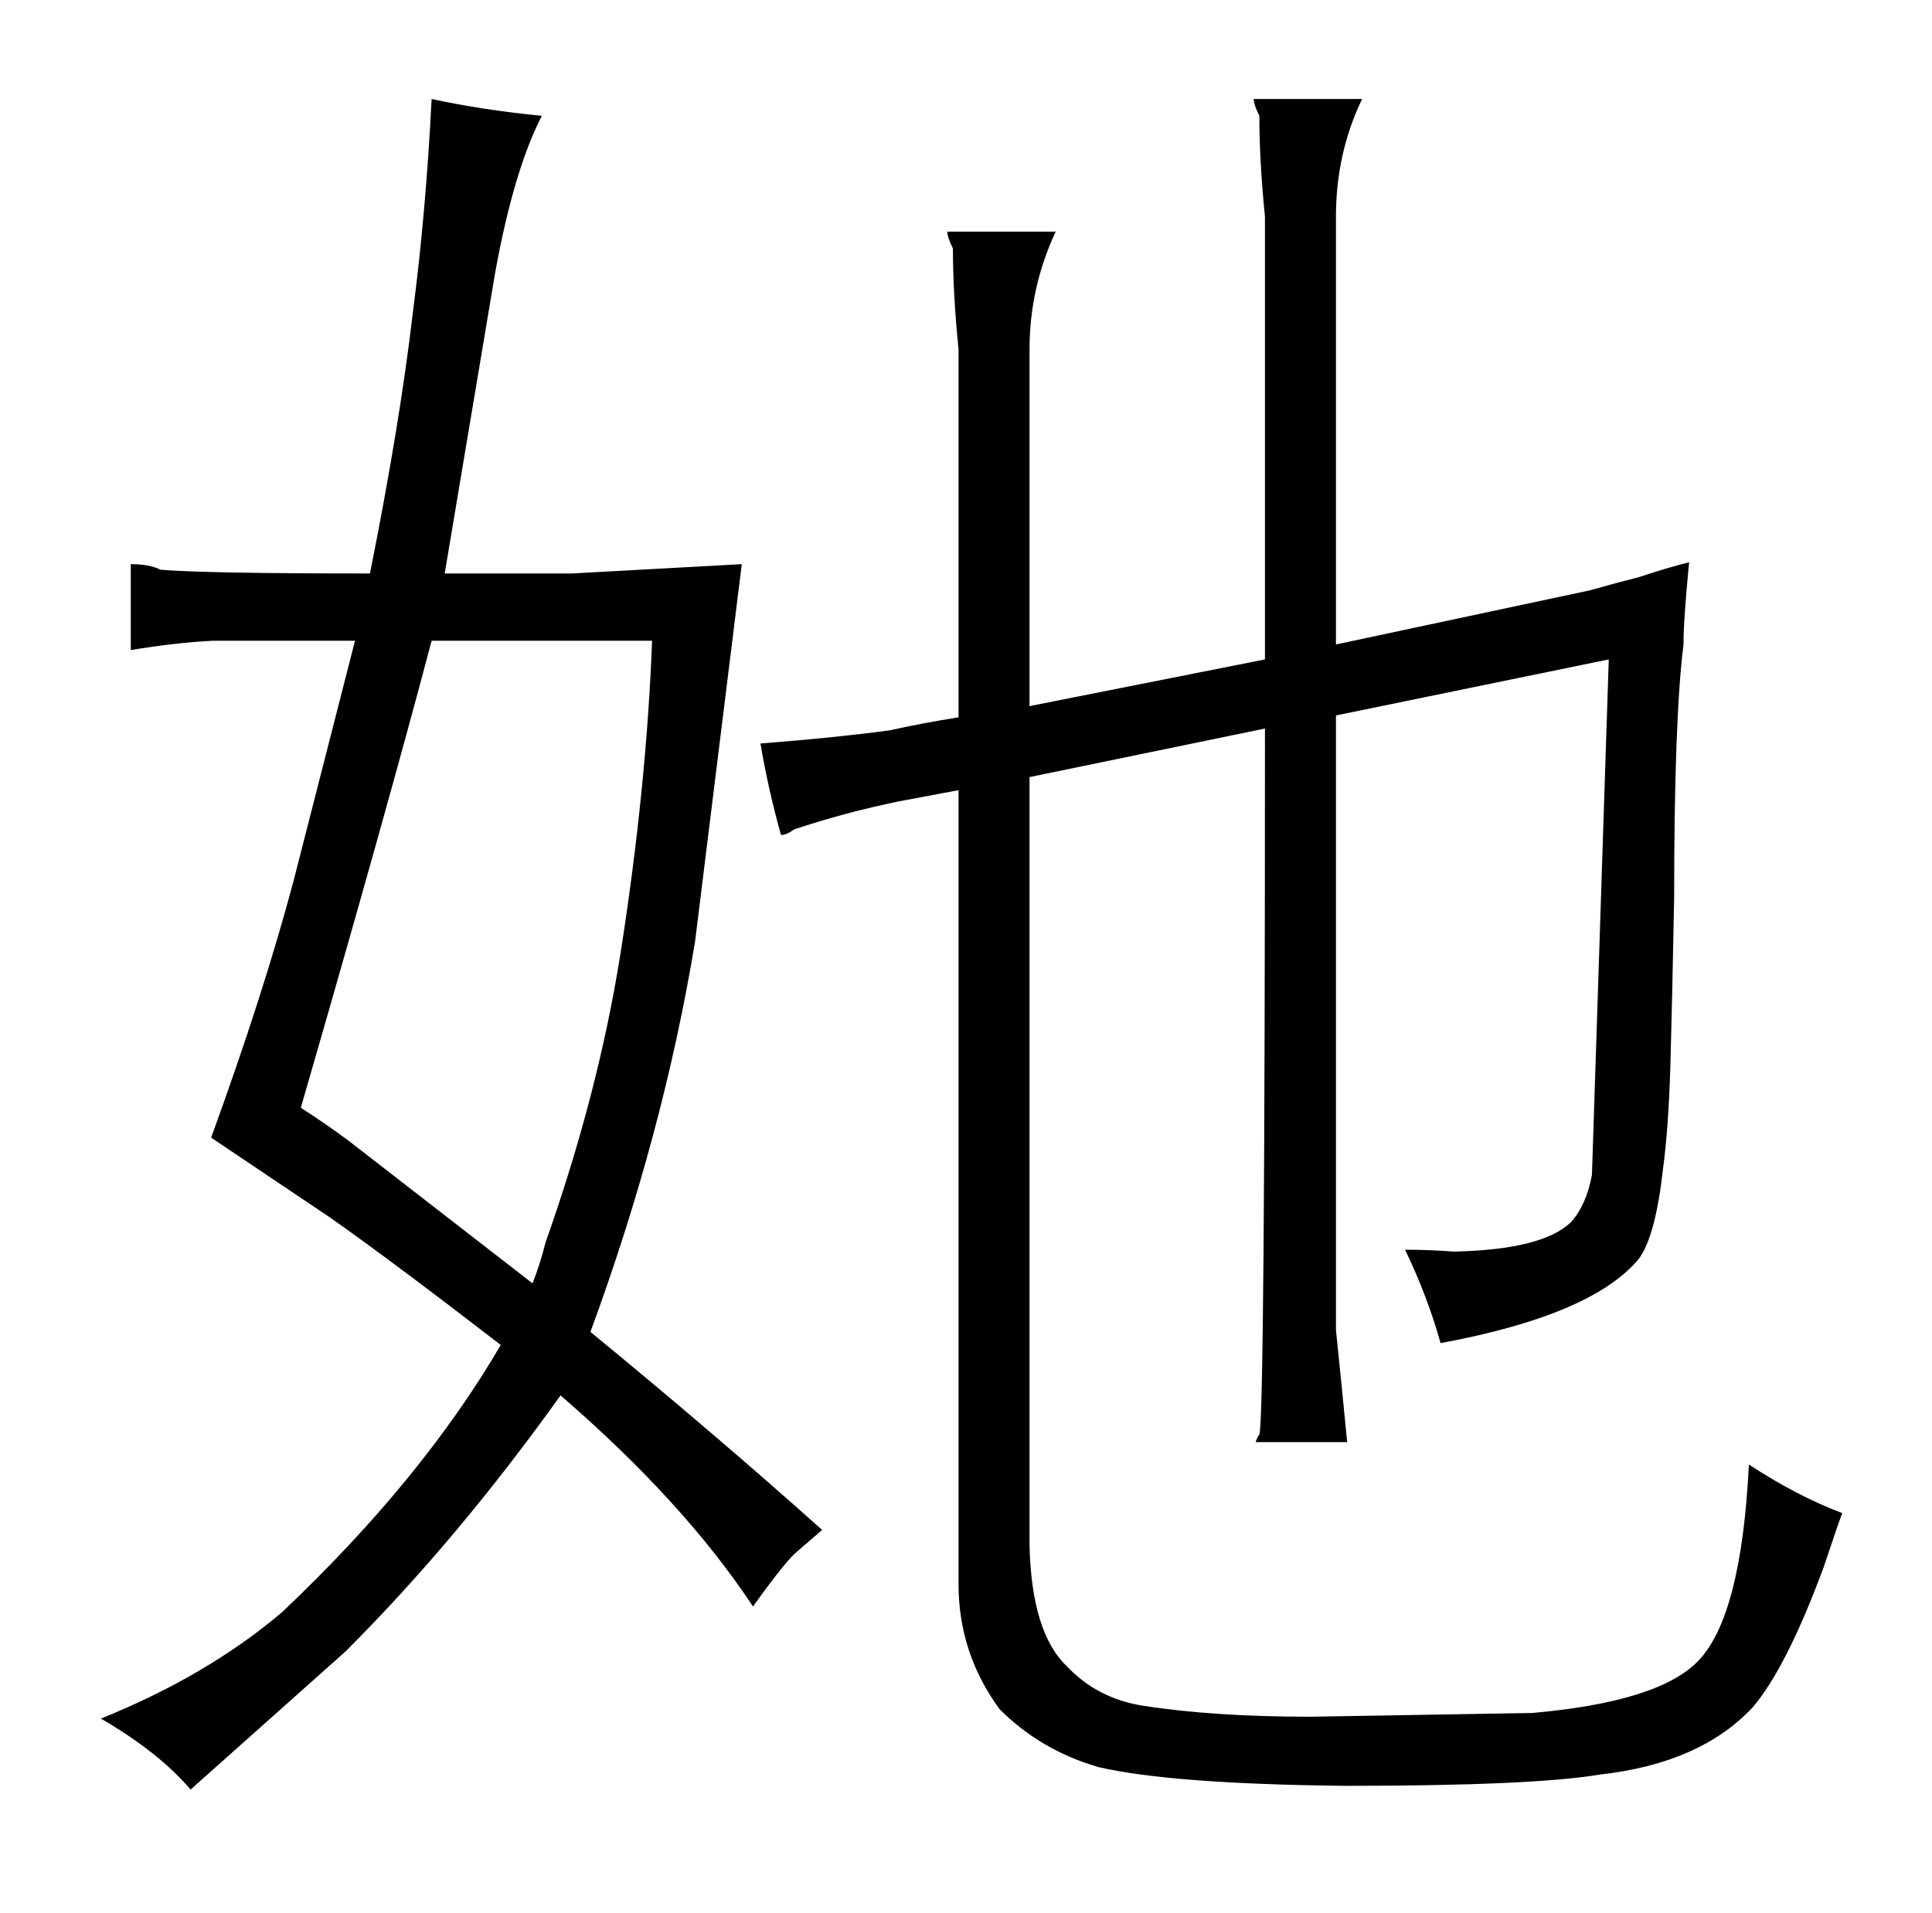 <?xml version="1.0" standalone="no"?>
<!DOCTYPE svg PUBLIC "-//W3C//DTD SVG 1.1//EN" "http://www.w3.org/Graphics/SVG/1.1/DTD/svg11.dtd" >
<svg xmlns="http://www.w3.org/2000/svg" xmlns:xlink="http://www.w3.org/1999/xlink" version="1.1" viewBox="-10 0 1034 1024">
  <g transform="matrix(1 0 0 -1 0 820)">
   <path fill="currentColor"
d="M228 513l27 161q10 55 25 84q-31 3 -59 9q-3 -60 -10 -114q-7 -60 -23 -140q-88 0 -112 2q-6 3 -16 3v-46q24 4 44 5h76l-33 -129q-16 -60 -44 -137l64 -43q34 -24 91 -68q-42 -72 -117 -143q-40 -34 -97 -57q31 -18 48 -38l83 74q60 60 115 137q66 -57 103 -113
q15 21 22 28q7 6 15 13q-57 51 -124 106q39 106 56 209l25 202l-91 -5h-68zM339 477q-3 -79 -17 -168q-12 -75 -40 -154q-3 -12 -7 -22l-98 76q-12 9 -26 18q46 159 70 250h118zM408 373q3 0 7 3q27 9 56 15l32 6v-425q0 -37 22 -67q22 -22 53 -31q39 -9 132 -10
q100 0 136 6q54 6 82 36q18 21 38 75q9 27 10 29q-24 9 -50 26q-4 -81 -27 -105q-21 -22 -89 -28l-119 -2q-52 0 -90 6q-24 4 -40 21q-19 18 -20 65v411l126 26q0 -369 -3 -378q-1 -1 -2 -4h49q-3 31 -6 60v329l146 30l-9 -276q-3 -16 -11 -25q-15 -15 -63 -16q-13 1 -26 1
q12 -25 19 -50q81 15 106 45q9 12 13 48q3 22 4 56q1 36 2 89q0 96 5 136q0 13 3 44q-12 -3 -27 -8q-12 -3 -26 -7l-136 -29v229q0 34 14 63h-58q0 -3 3 -9q0 -24 3 -54v-237l-126 -25v191q0 33 14 63h-58q0 -3 3 -9q0 -24 3 -54v-197q-19 -3 -37 -7q-30 -4 -69 -7
q4 -24 11 -49v0z" />
  </g>

</svg>

